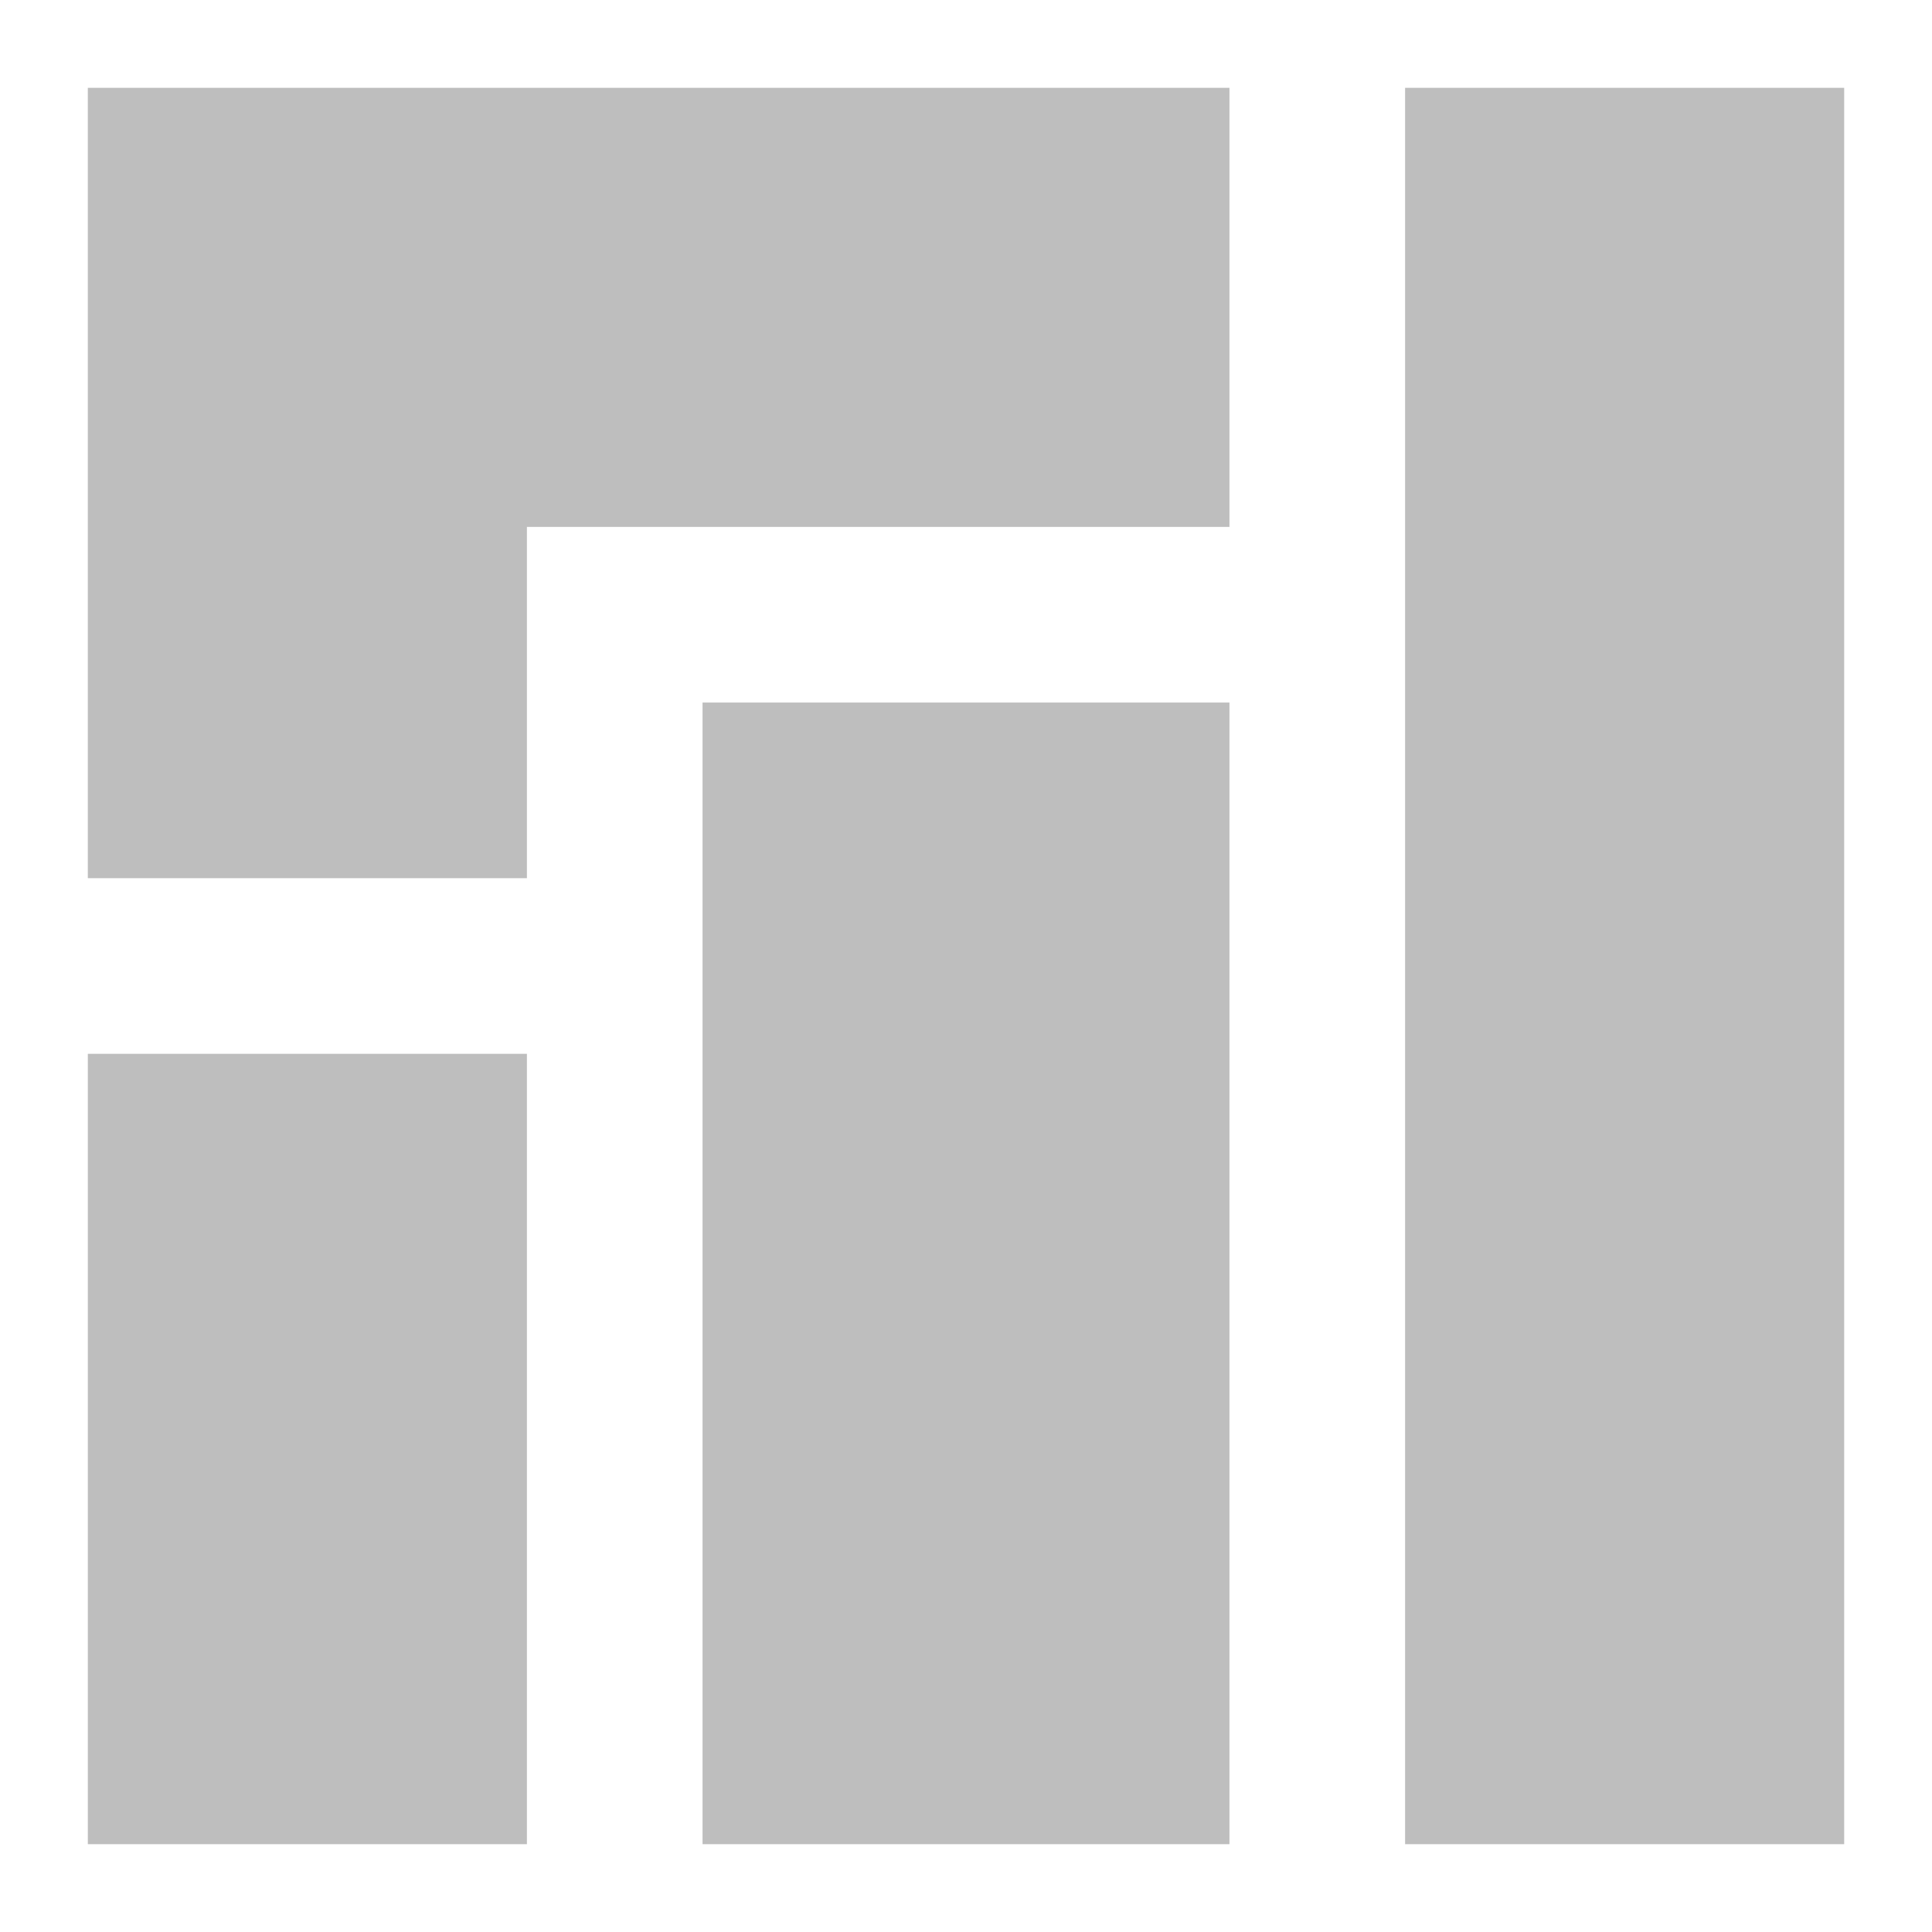 <?xml version="1.0" encoding="UTF-8"?>
<svg width="22" height="22" version="1.1" xmlns="http://www.w3.org/2000/svg">
 <path d="m1 1v9h5v-4h8v-5h-13zm15 0v20h5v-20h-5zm-8 7v13h6v-13h-6zm-7 4v9h5v-9h-5z" fill="#bebebe"/>
</svg>
